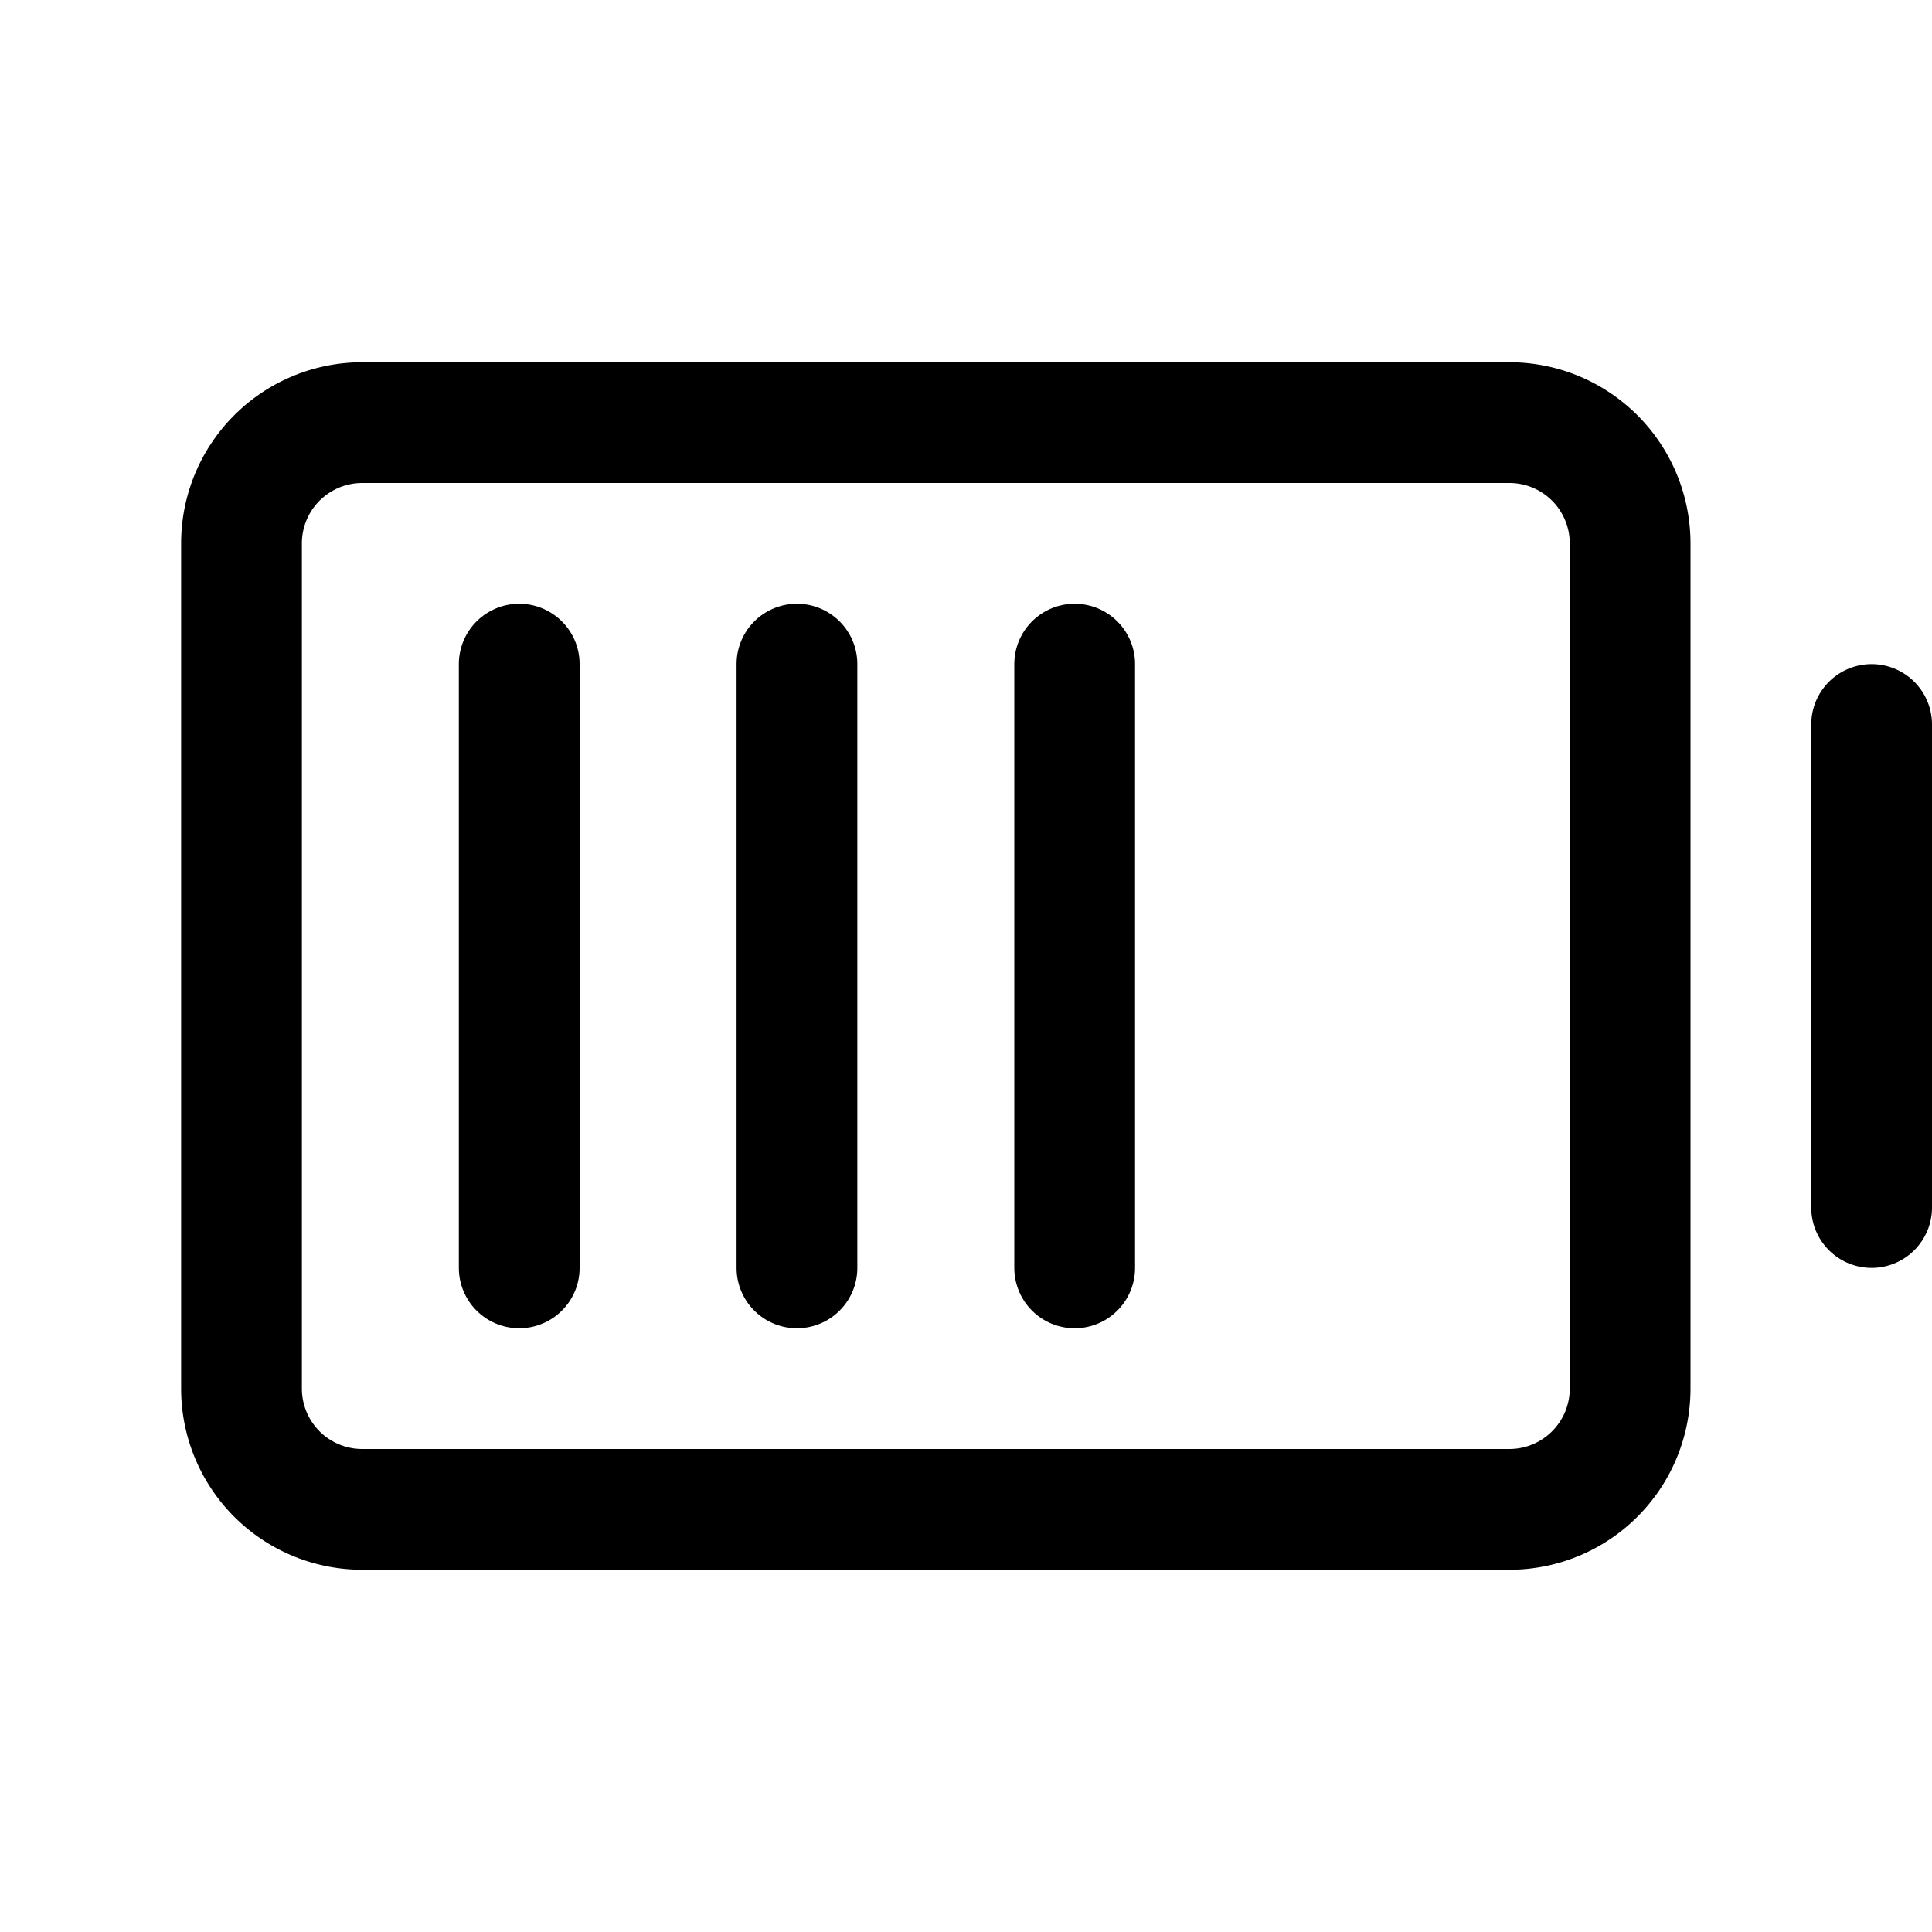 <svg xmlns="http://www.w3.org/2000/svg" fill="none" viewBox="0 0 32 32" stroke-width="2" stroke="currentColor" aria-hidden="true">
  <path stroke-linecap="round" stroke-linejoin="round" d="M31 12v8M27 23V9a2 2 0 00-2-2H6a2 2 0 00-2 2v14a2 2 0 002 2h19a2 2 0 002-2zM17.8 21V11M13.2 21V11M8.6 21V11"/>
</svg>
